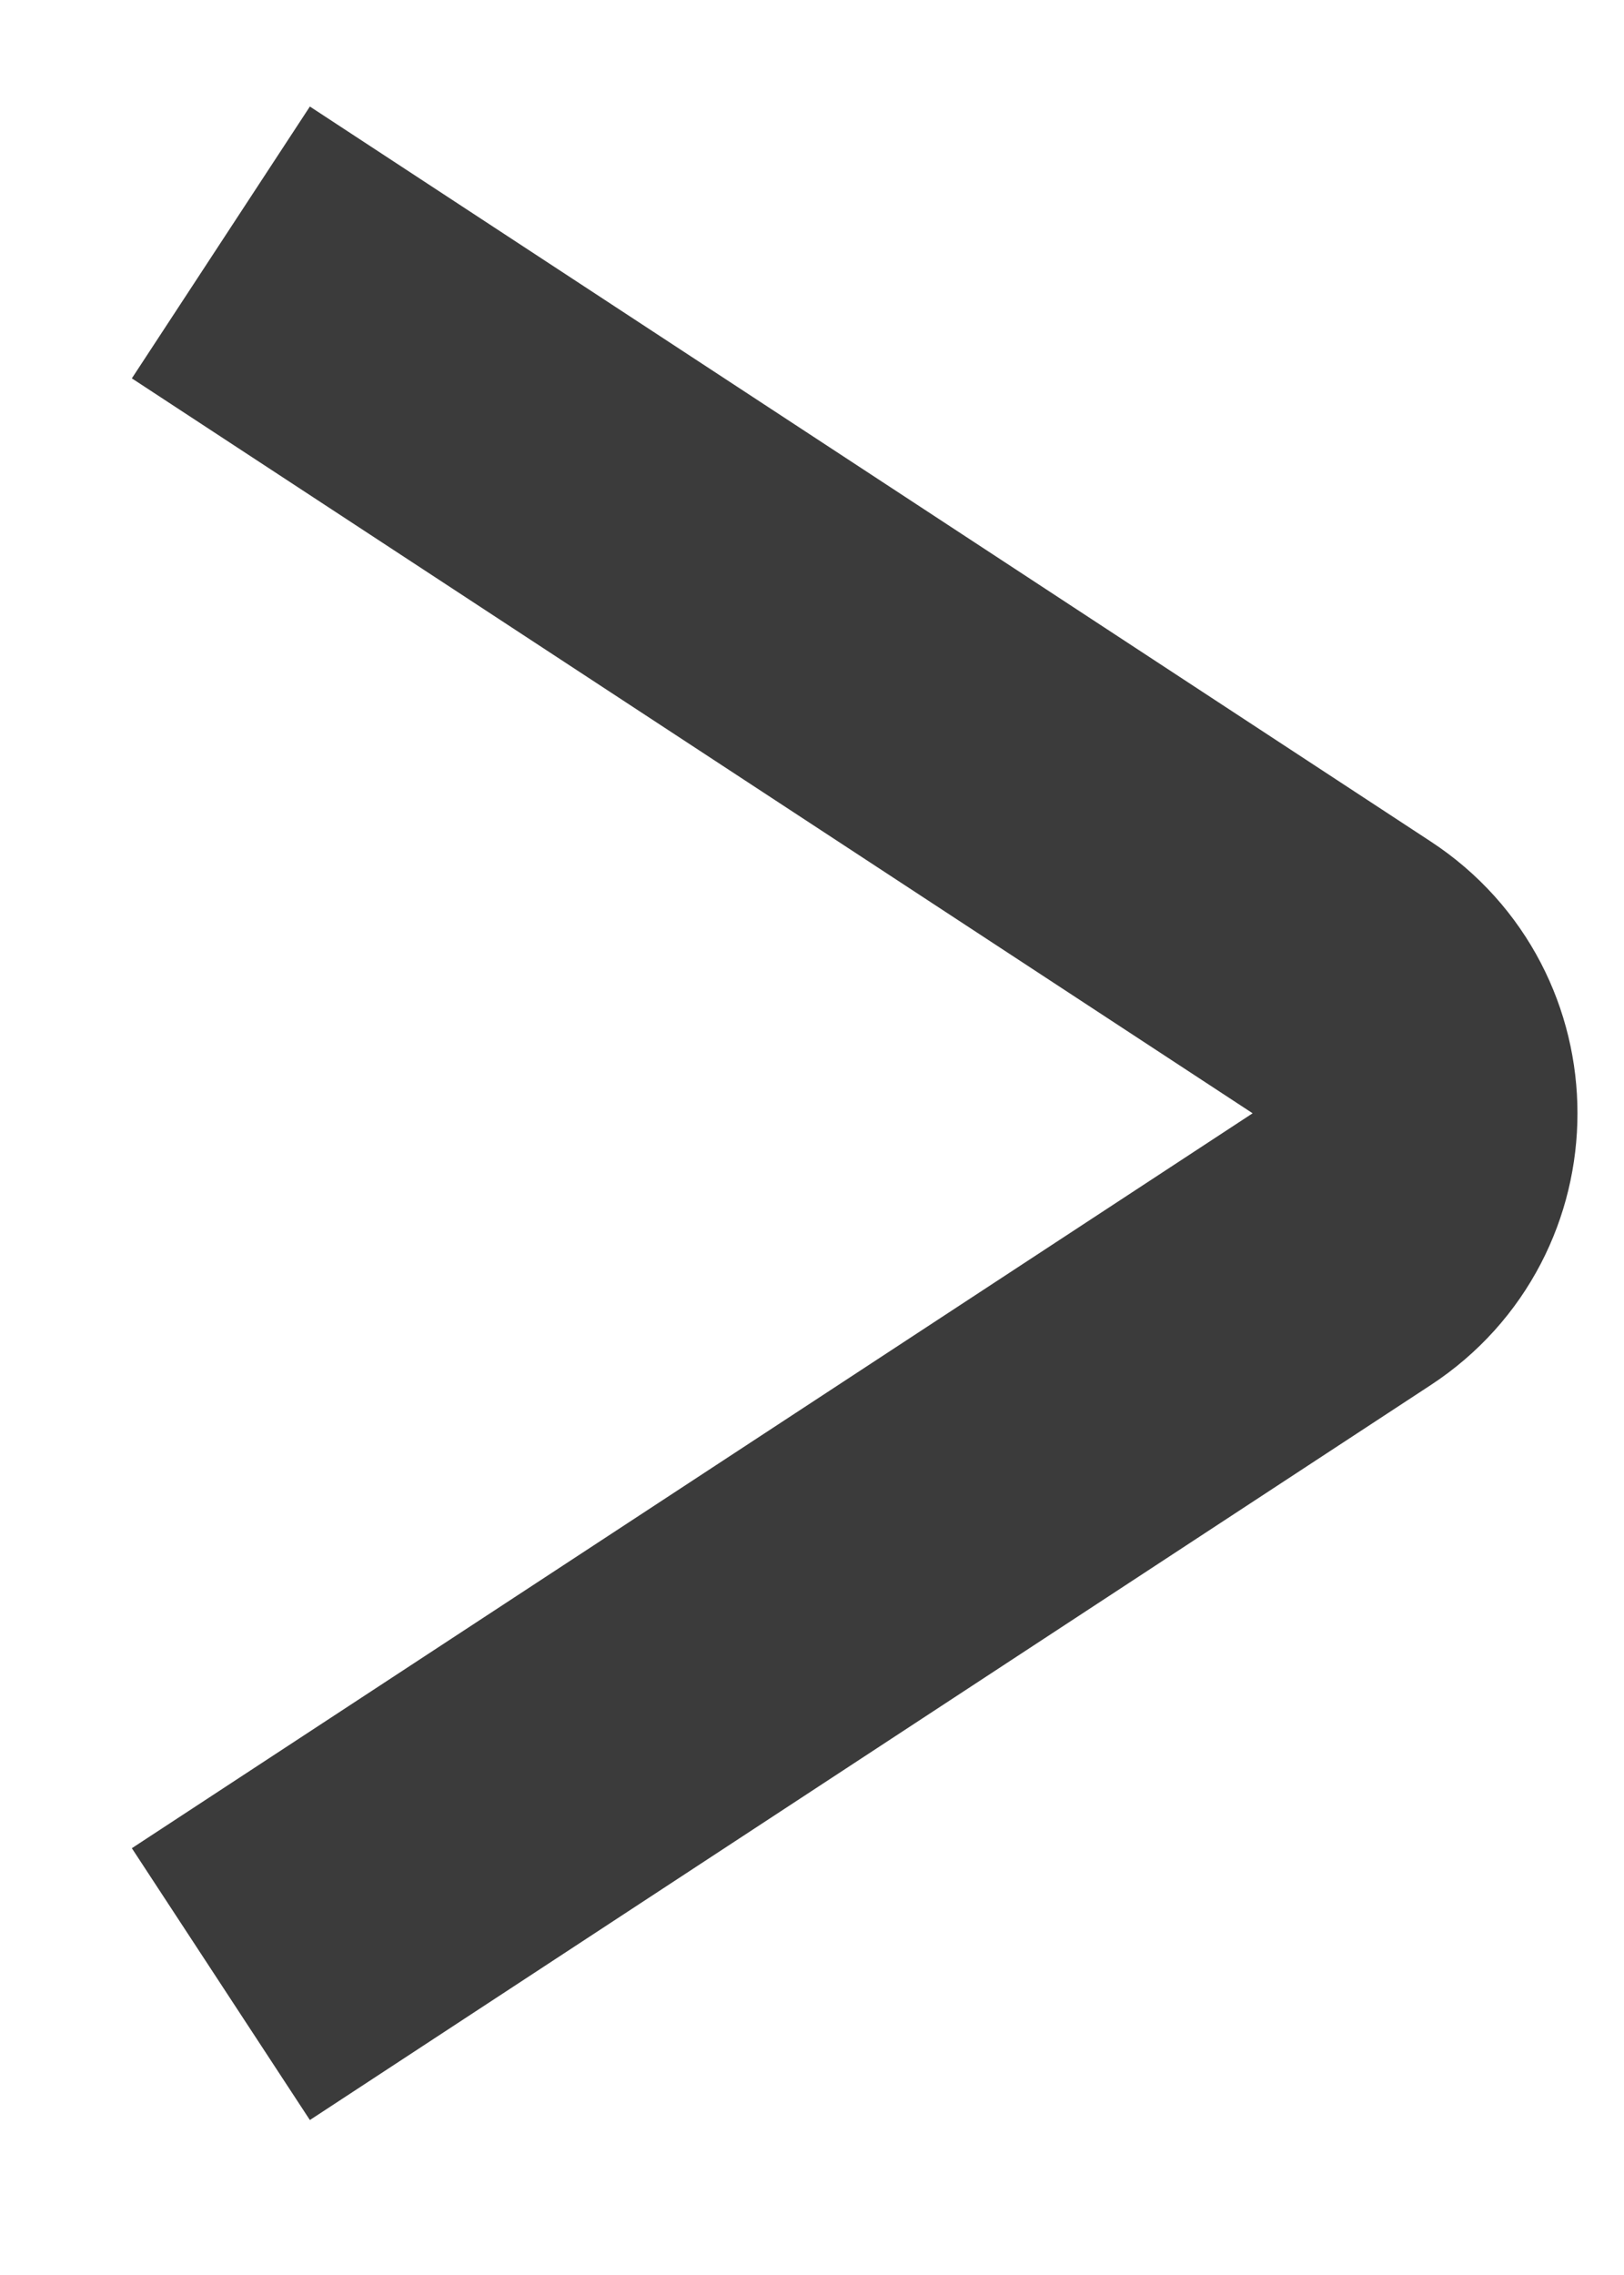 <svg width="10" height="14" viewBox="0 0 10 14" fill="none" xmlns="http://www.w3.org/2000/svg">
<path d="M1.36 12.21L8.262 7.687C8.864 7.293 8.864 6.409 8.262 6.015L1.36 1.492" stroke="#3B3B3B" stroke-width="2"/>
</svg>
